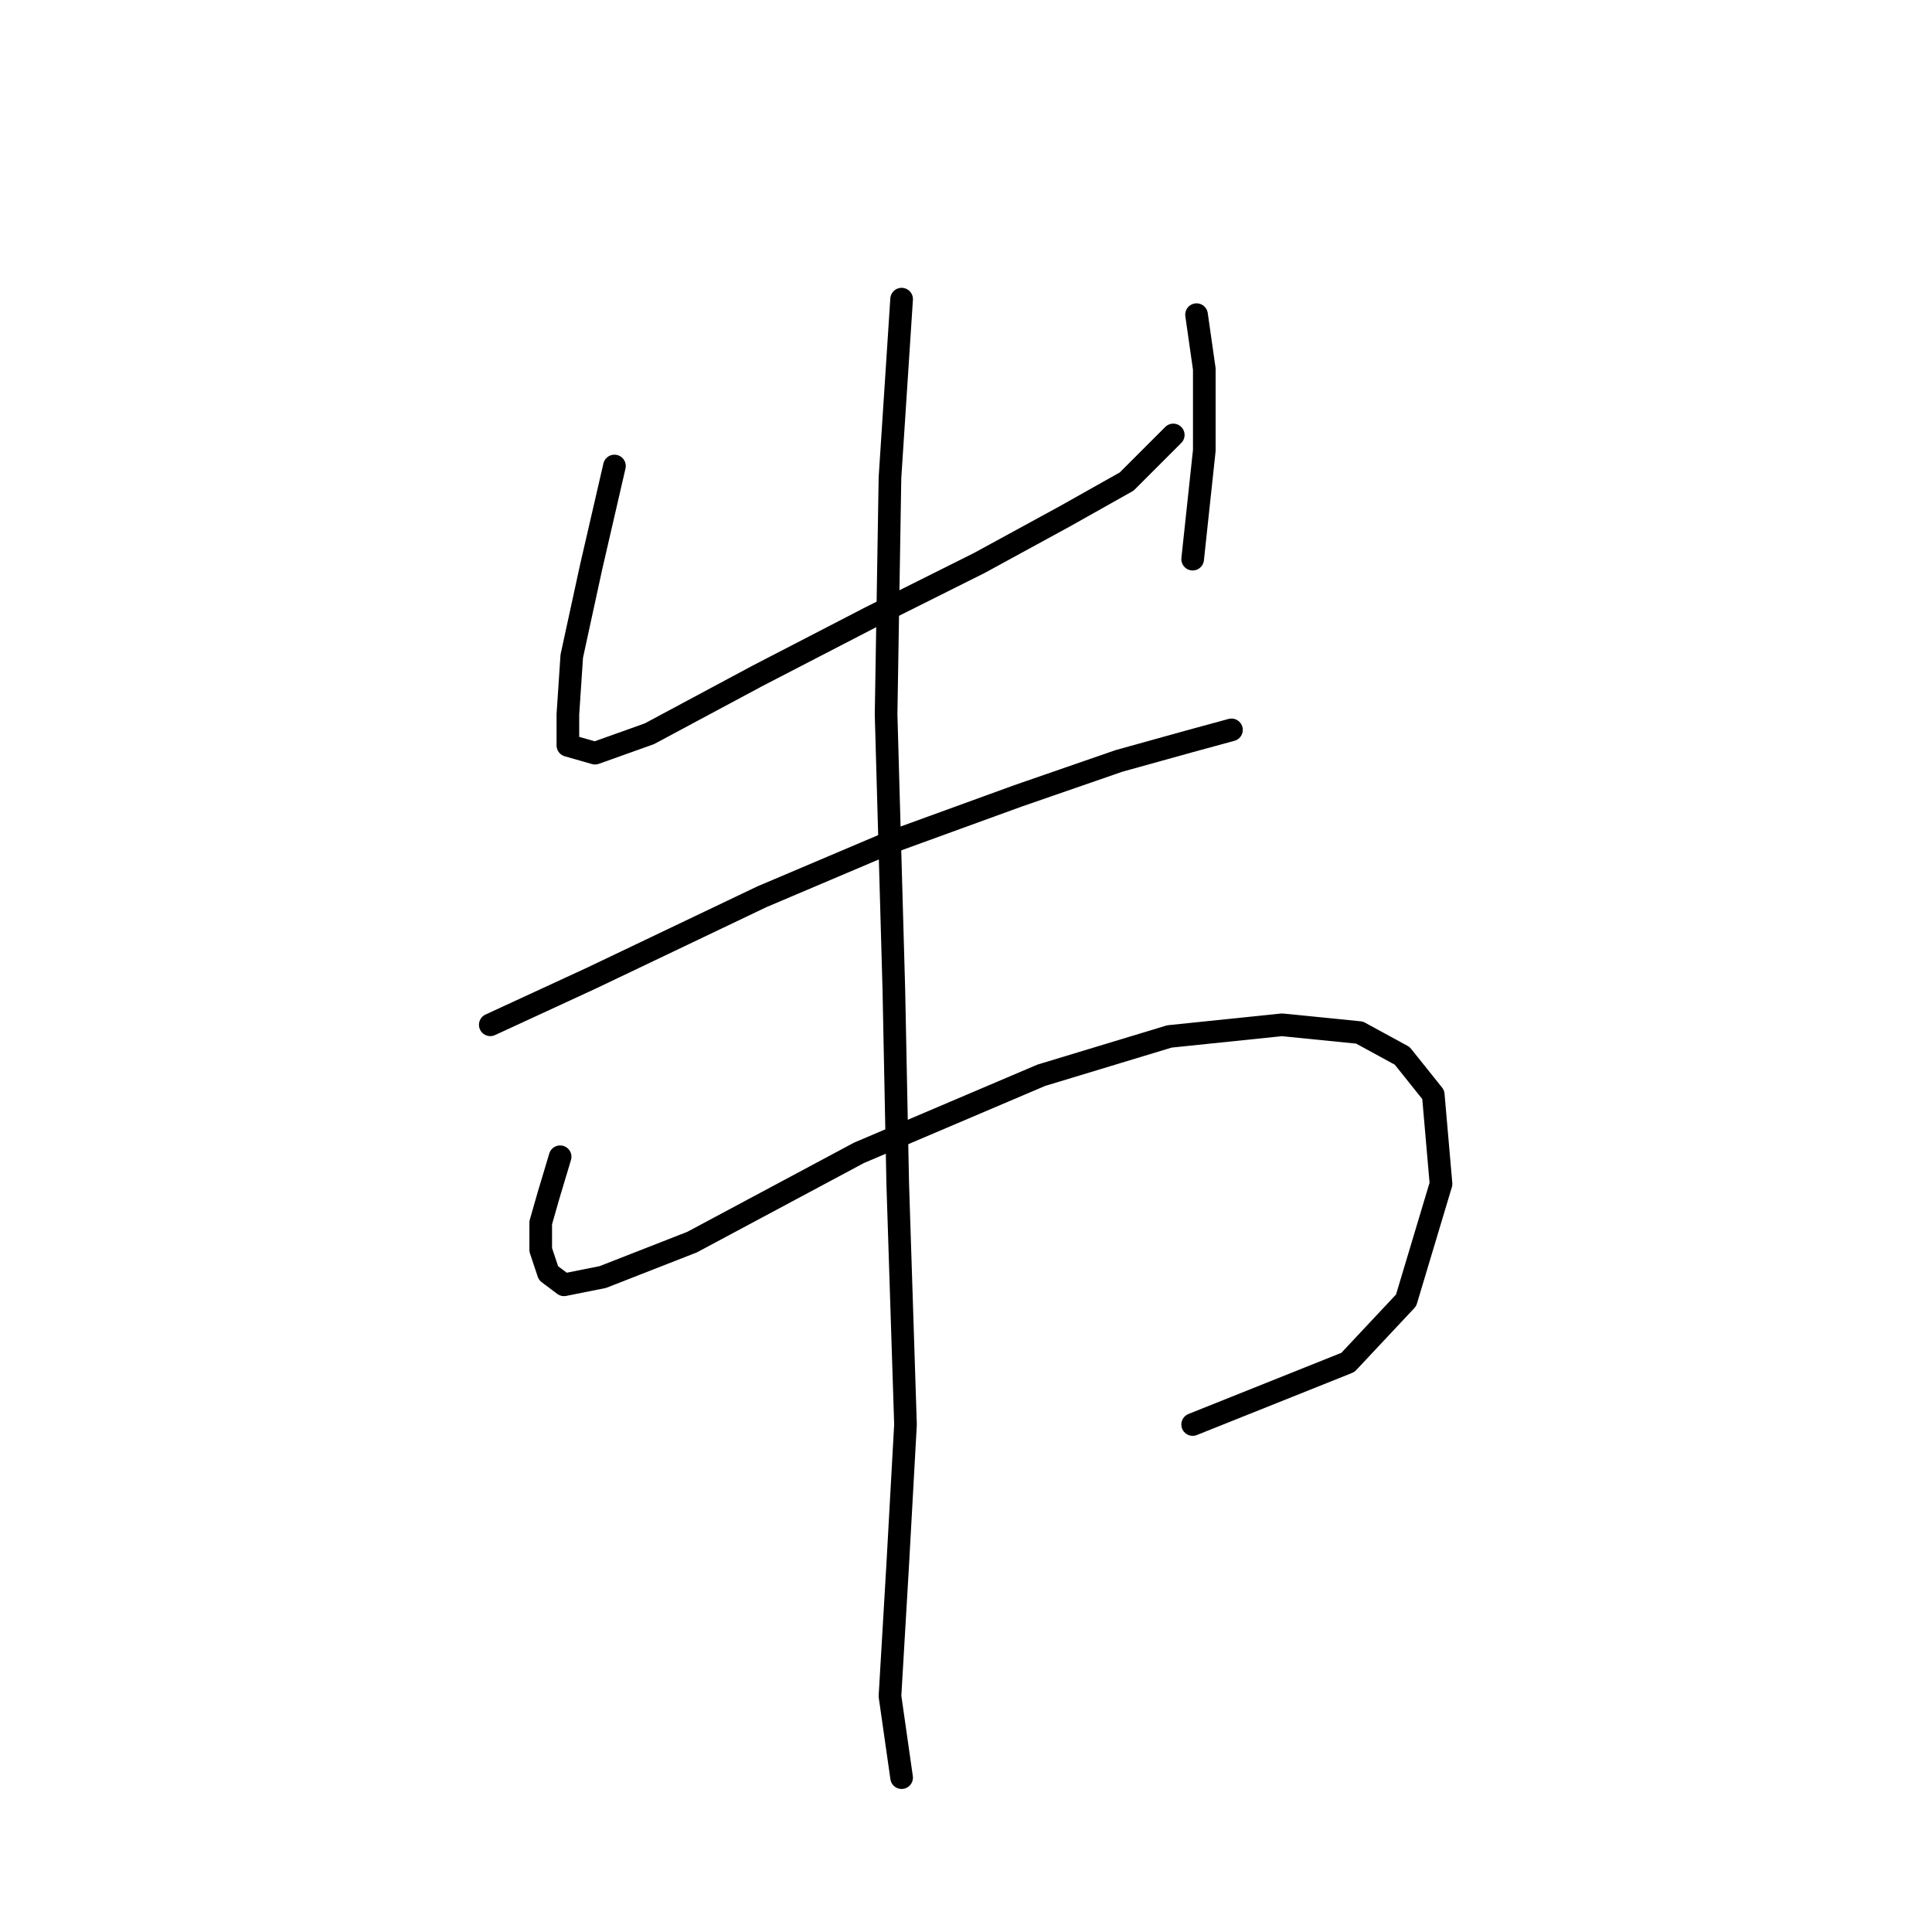 <?xml version="1.0" standalone="no"?>
    <svg width="256" height="256" xmlns="http://www.w3.org/2000/svg" version="1.1">
    <polyline stroke="black" stroke-width="3" stroke-linecap="round" fill="transparent" stroke-linejoin="round" points="81.418 61.748 78.333 75.117 75.762 86.944 75.248 94.657 75.248 98.77 78.847 99.799 86.046 97.228 100.444 89.515 115.355 81.802 129.753 74.603 141.065 68.433 149.292 63.805 155.463 57.634 155.463 57.634 " />
        <polyline stroke="black" stroke-width="3" stroke-linecap="round" fill="transparent" stroke-linejoin="round" points="158.548 41.694 159.576 48.893 159.576 59.691 158.034 74.089 158.034 74.089 " />
        <polyline stroke="black" stroke-width="3" stroke-linecap="round" fill="transparent" stroke-linejoin="round" points="64.964 135.792 78.333 129.622 100.958 118.824 117.926 111.625 134.895 105.455 148.264 100.827 157.52 98.256 163.176 96.713 163.176 96.713 " />
        <polyline stroke="black" stroke-width="3" stroke-linecap="round" fill="transparent" stroke-linejoin="round" points="74.22 153.275 72.677 158.417 71.649 162.017 71.649 165.616 72.677 168.701 74.734 170.244 79.876 169.215 91.702 164.588 113.813 152.761 137.98 142.477 154.949 137.335 169.86 135.792 180.144 136.821 185.8 139.906 189.914 145.048 190.942 156.875 186.315 172.3 178.602 180.528 158.034 188.755 158.034 188.755 " />
        <polyline stroke="black" stroke-width="3" stroke-linecap="round" fill="transparent" stroke-linejoin="round" points="119.469 39.638 117.926 63.291 117.412 94.657 118.441 131.165 118.955 156.875 119.983 188.755 118.955 207.266 117.926 224.749 119.469 235.547 119.469 235.547 " />
        </svg>